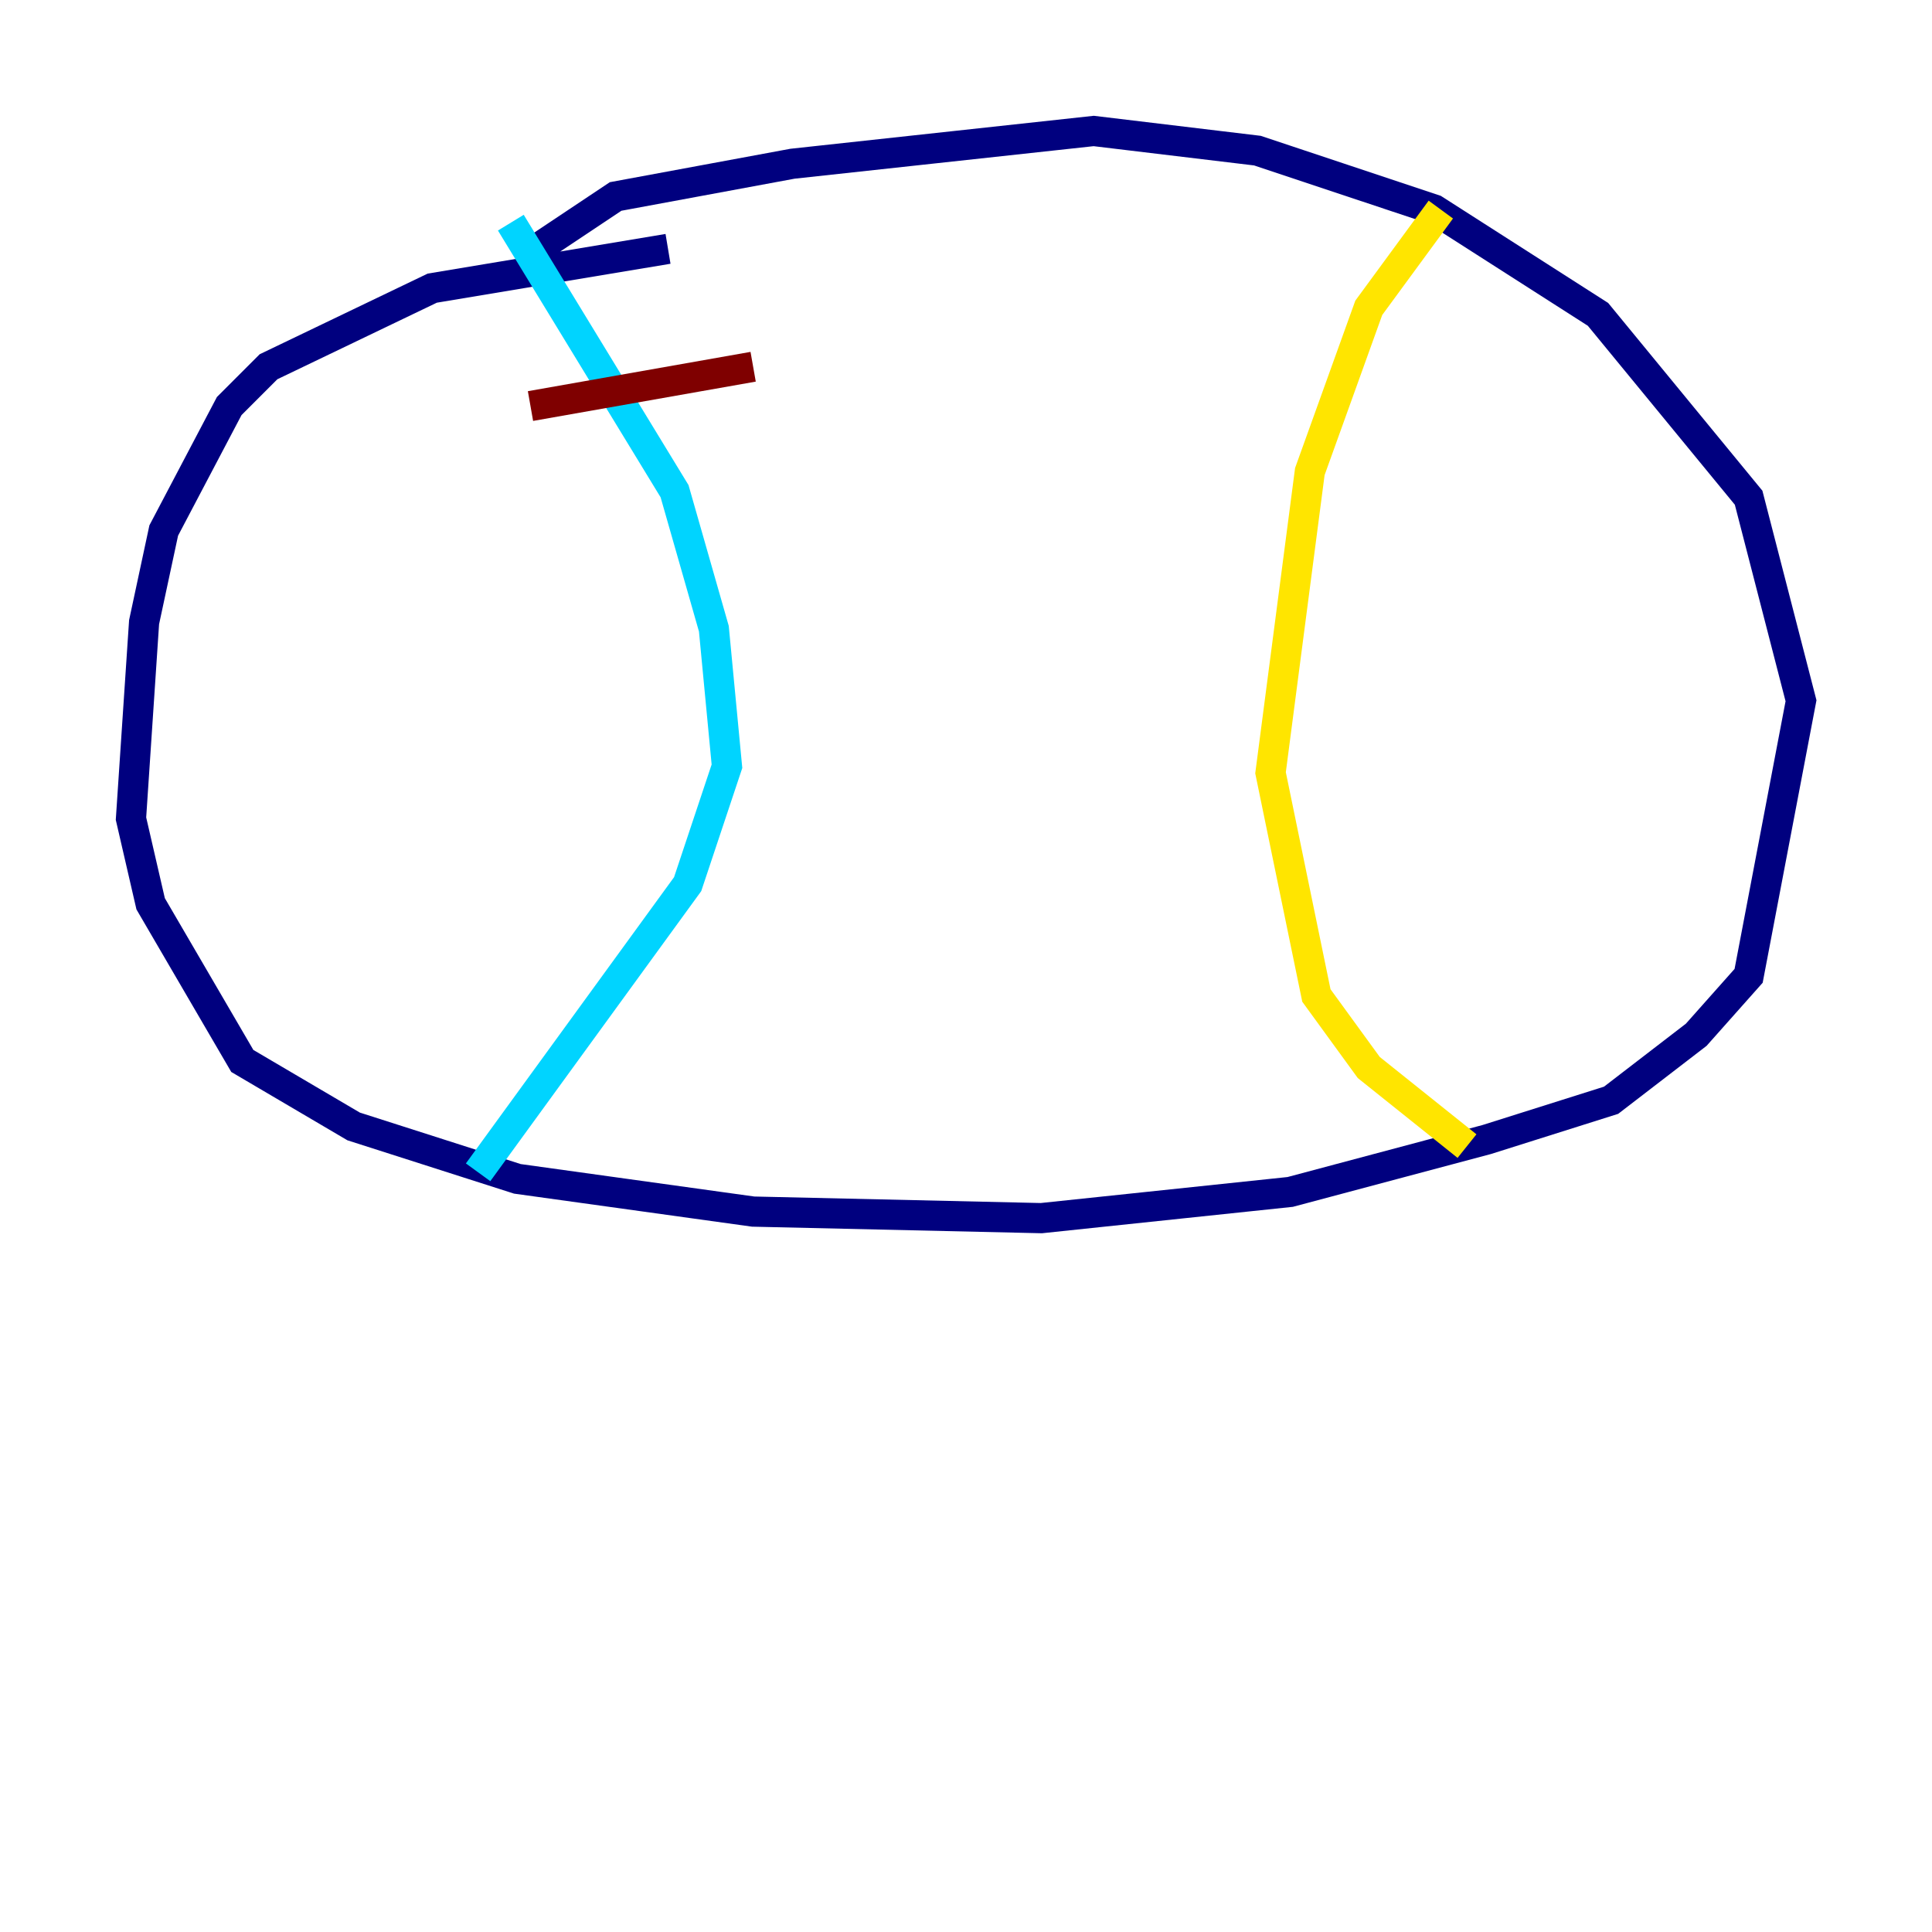 <?xml version="1.0" encoding="utf-8" ?>
<svg baseProfile="tiny" height="128" version="1.2" viewBox="0,0,128,128" width="128" xmlns="http://www.w3.org/2000/svg" xmlns:ev="http://www.w3.org/2001/xml-events" xmlns:xlink="http://www.w3.org/1999/xlink"><defs /><polyline fill="none" points="44.258,16.488 28.637,19.091 17.79,24.298 15.186,26.902 10.848,35.146 9.546,41.22 8.678,54.237 9.98,59.878 16.054,70.291 23.43,74.63 34.278,78.102 49.898,80.271 68.99,80.705 85.478,78.969 98.495,75.498 106.739,72.895 112.38,68.556 115.851,64.651 119.322,46.427 115.851,32.976 105.871,20.827 95.024,13.885 83.308,9.98 72.461,8.678 52.502,10.848 40.786,13.017 35.58,16.488" stroke="#00007f" stroke-width="2" /><polyline fill="none" points="33.844,14.752 44.691,32.542 47.295,41.654 48.163,50.766 45.559,58.576 31.675,77.668" stroke="#00d4ff" stroke-width="2" /><polyline fill="none" points="95.458,13.885 90.685,20.393 86.78,31.241 84.176,51.2 87.214,65.953 90.685,70.725 97.193,75.932" stroke="#ffe500" stroke-width="2" /><polyline fill="none" points="35.146,26.902 49.898,24.298" stroke="#7f0000" stroke-width="2" /></svg>